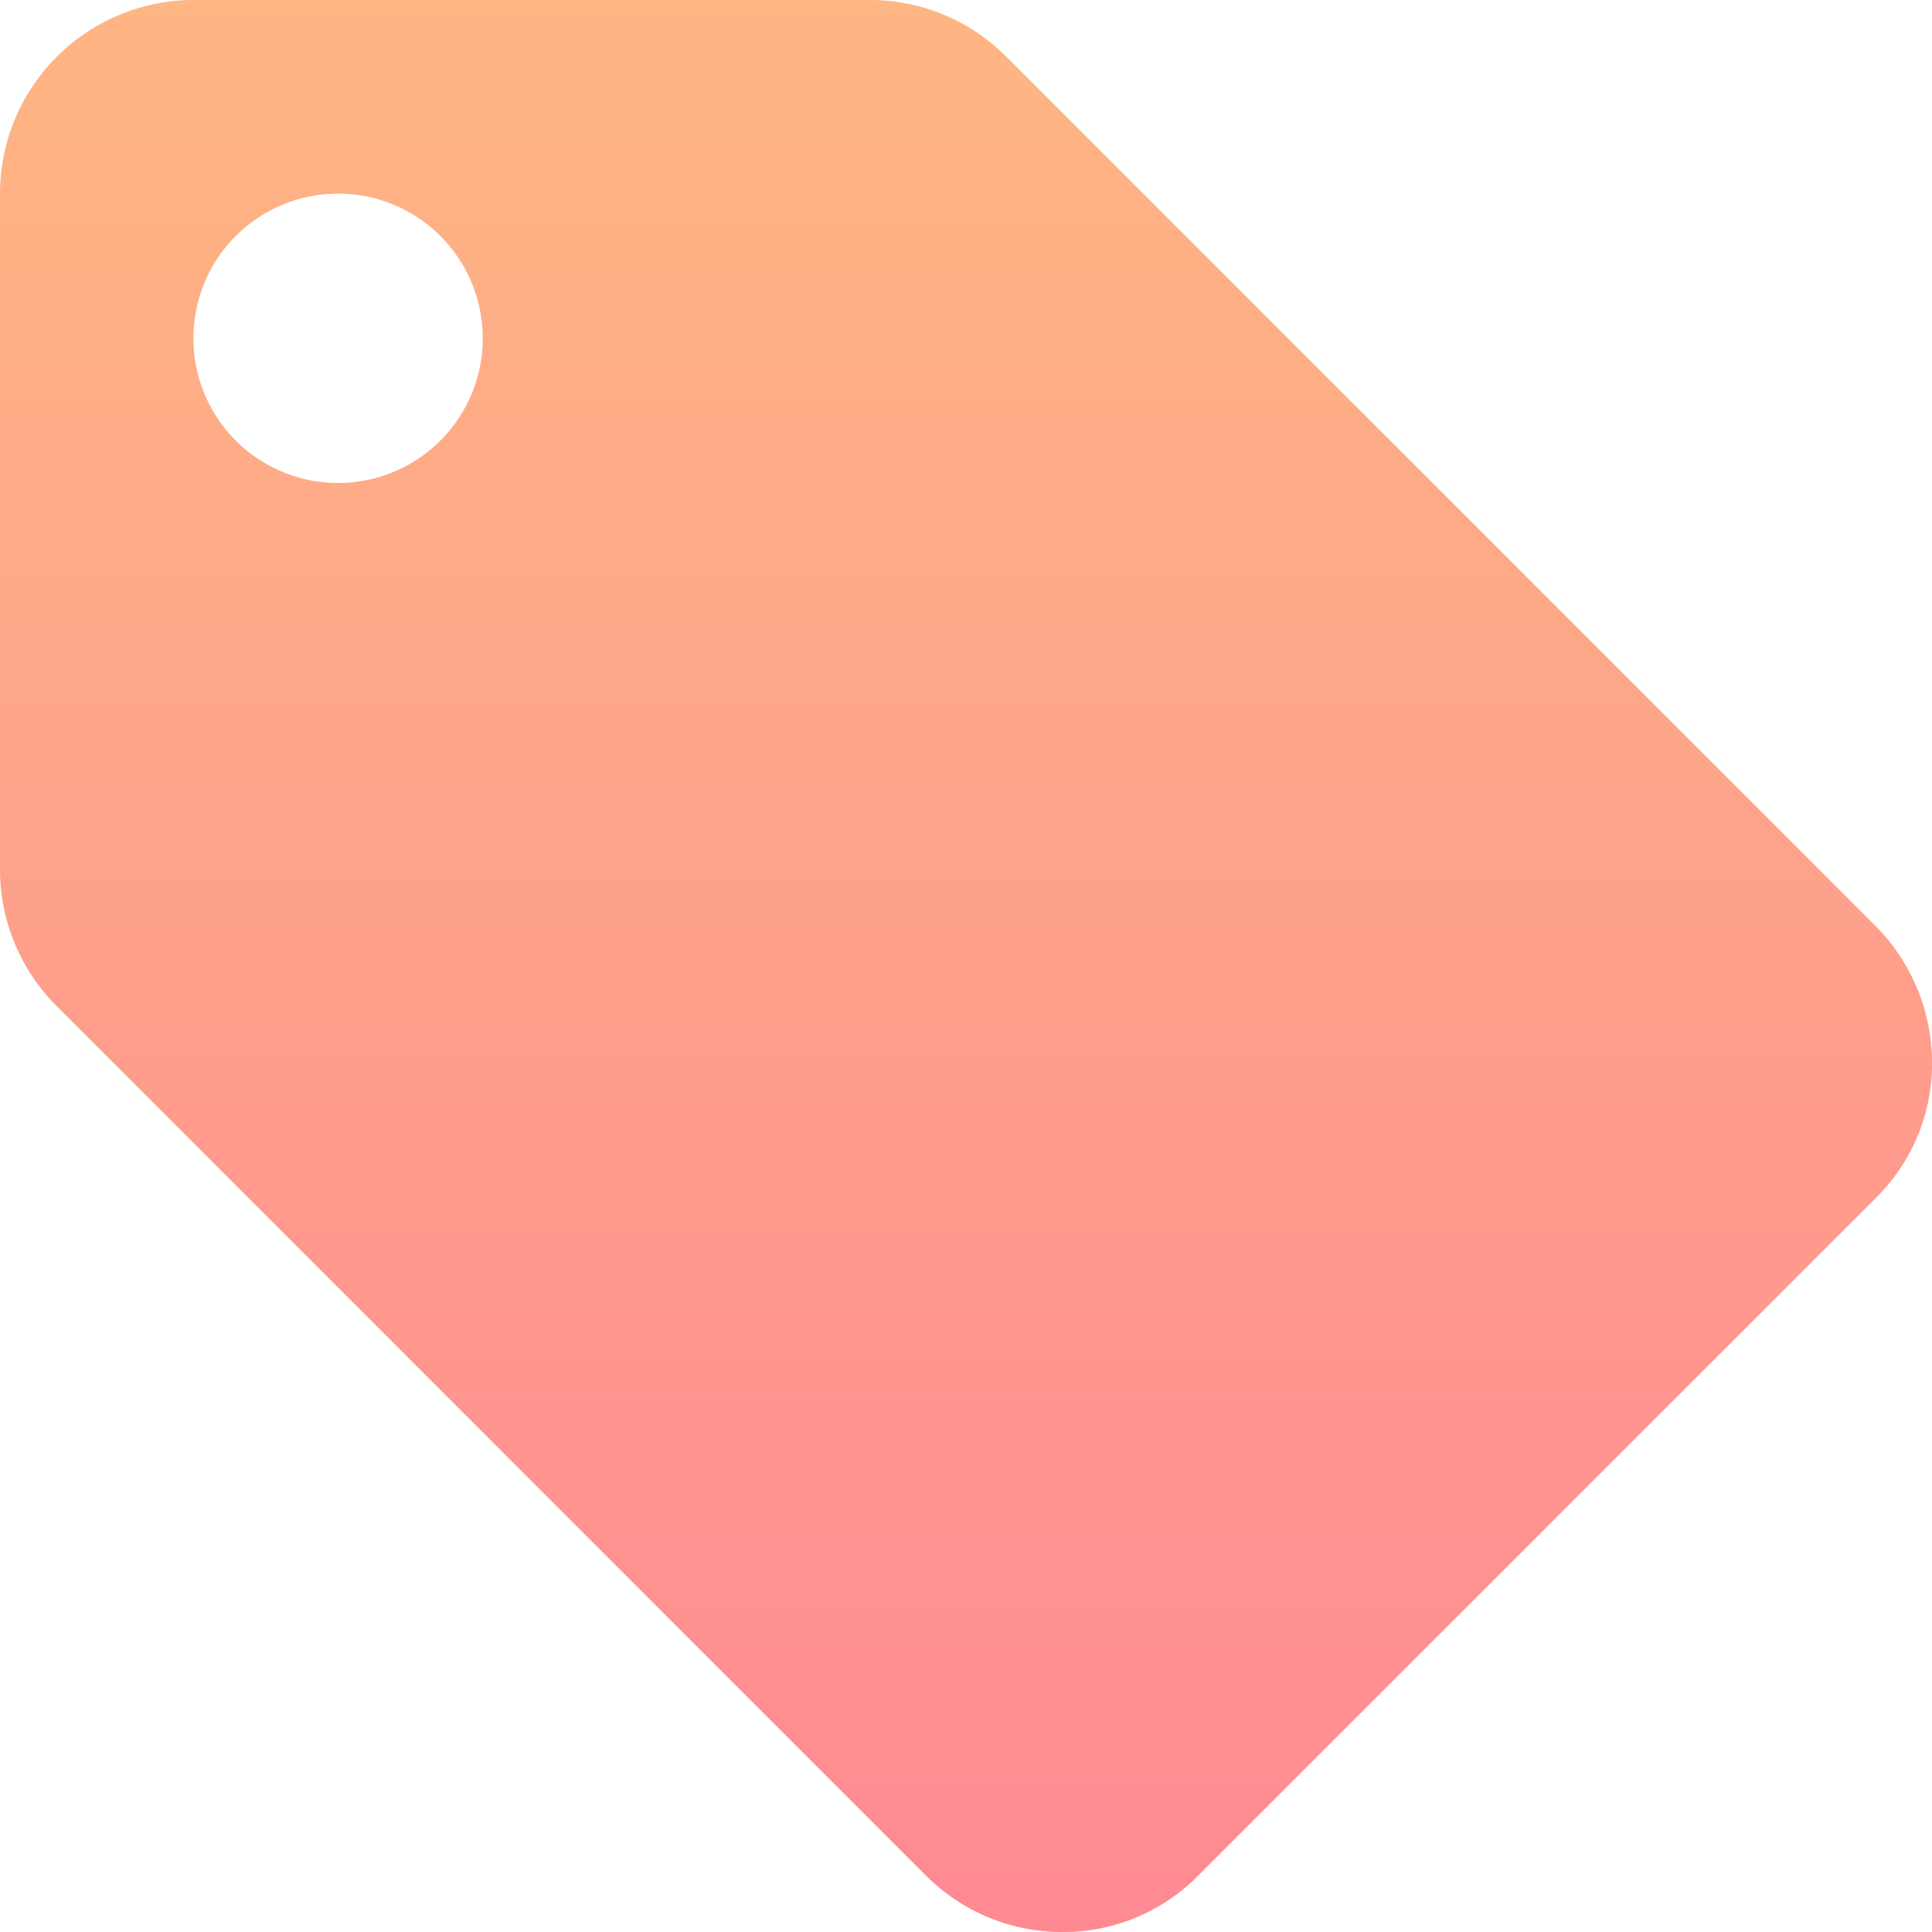 <svg xmlns="http://www.w3.org/2000/svg" xmlns:xlink="http://www.w3.org/1999/xlink" width="25.373" height="25.373" viewBox="0 0 25.373 25.373">
  <defs>
    <linearGradient id="linear-gradient" x1="0.5" x2="0.5" y2="1" gradientUnits="objectBoundingBox">
      <stop offset="0" stop-color="#feb683"/>
      <stop offset="1" stop-color="#ff8993"/>
    </linearGradient>
  </defs>
  <path id="offer" d="M27.625,15.154,16.207,3.736A2.521,2.521,0,0,0,14.418,3H5.537A2.545,2.545,0,0,0,3,5.537v8.881a2.532,2.532,0,0,0,.749,1.8L15.166,27.637a2.521,2.521,0,0,0,1.789.736,2.481,2.481,0,0,0,1.789-.749l8.881-8.881a2.481,2.481,0,0,0,.749-1.789,2.562,2.562,0,0,0-.749-1.8ZM7.44,9.343a1.9,1.9,0,1,1,1.9-1.9A1.9,1.9,0,0,1,7.44,9.343Z" transform="translate(-3 -3)" fill="url(#linear-gradient)"/>
</svg>
